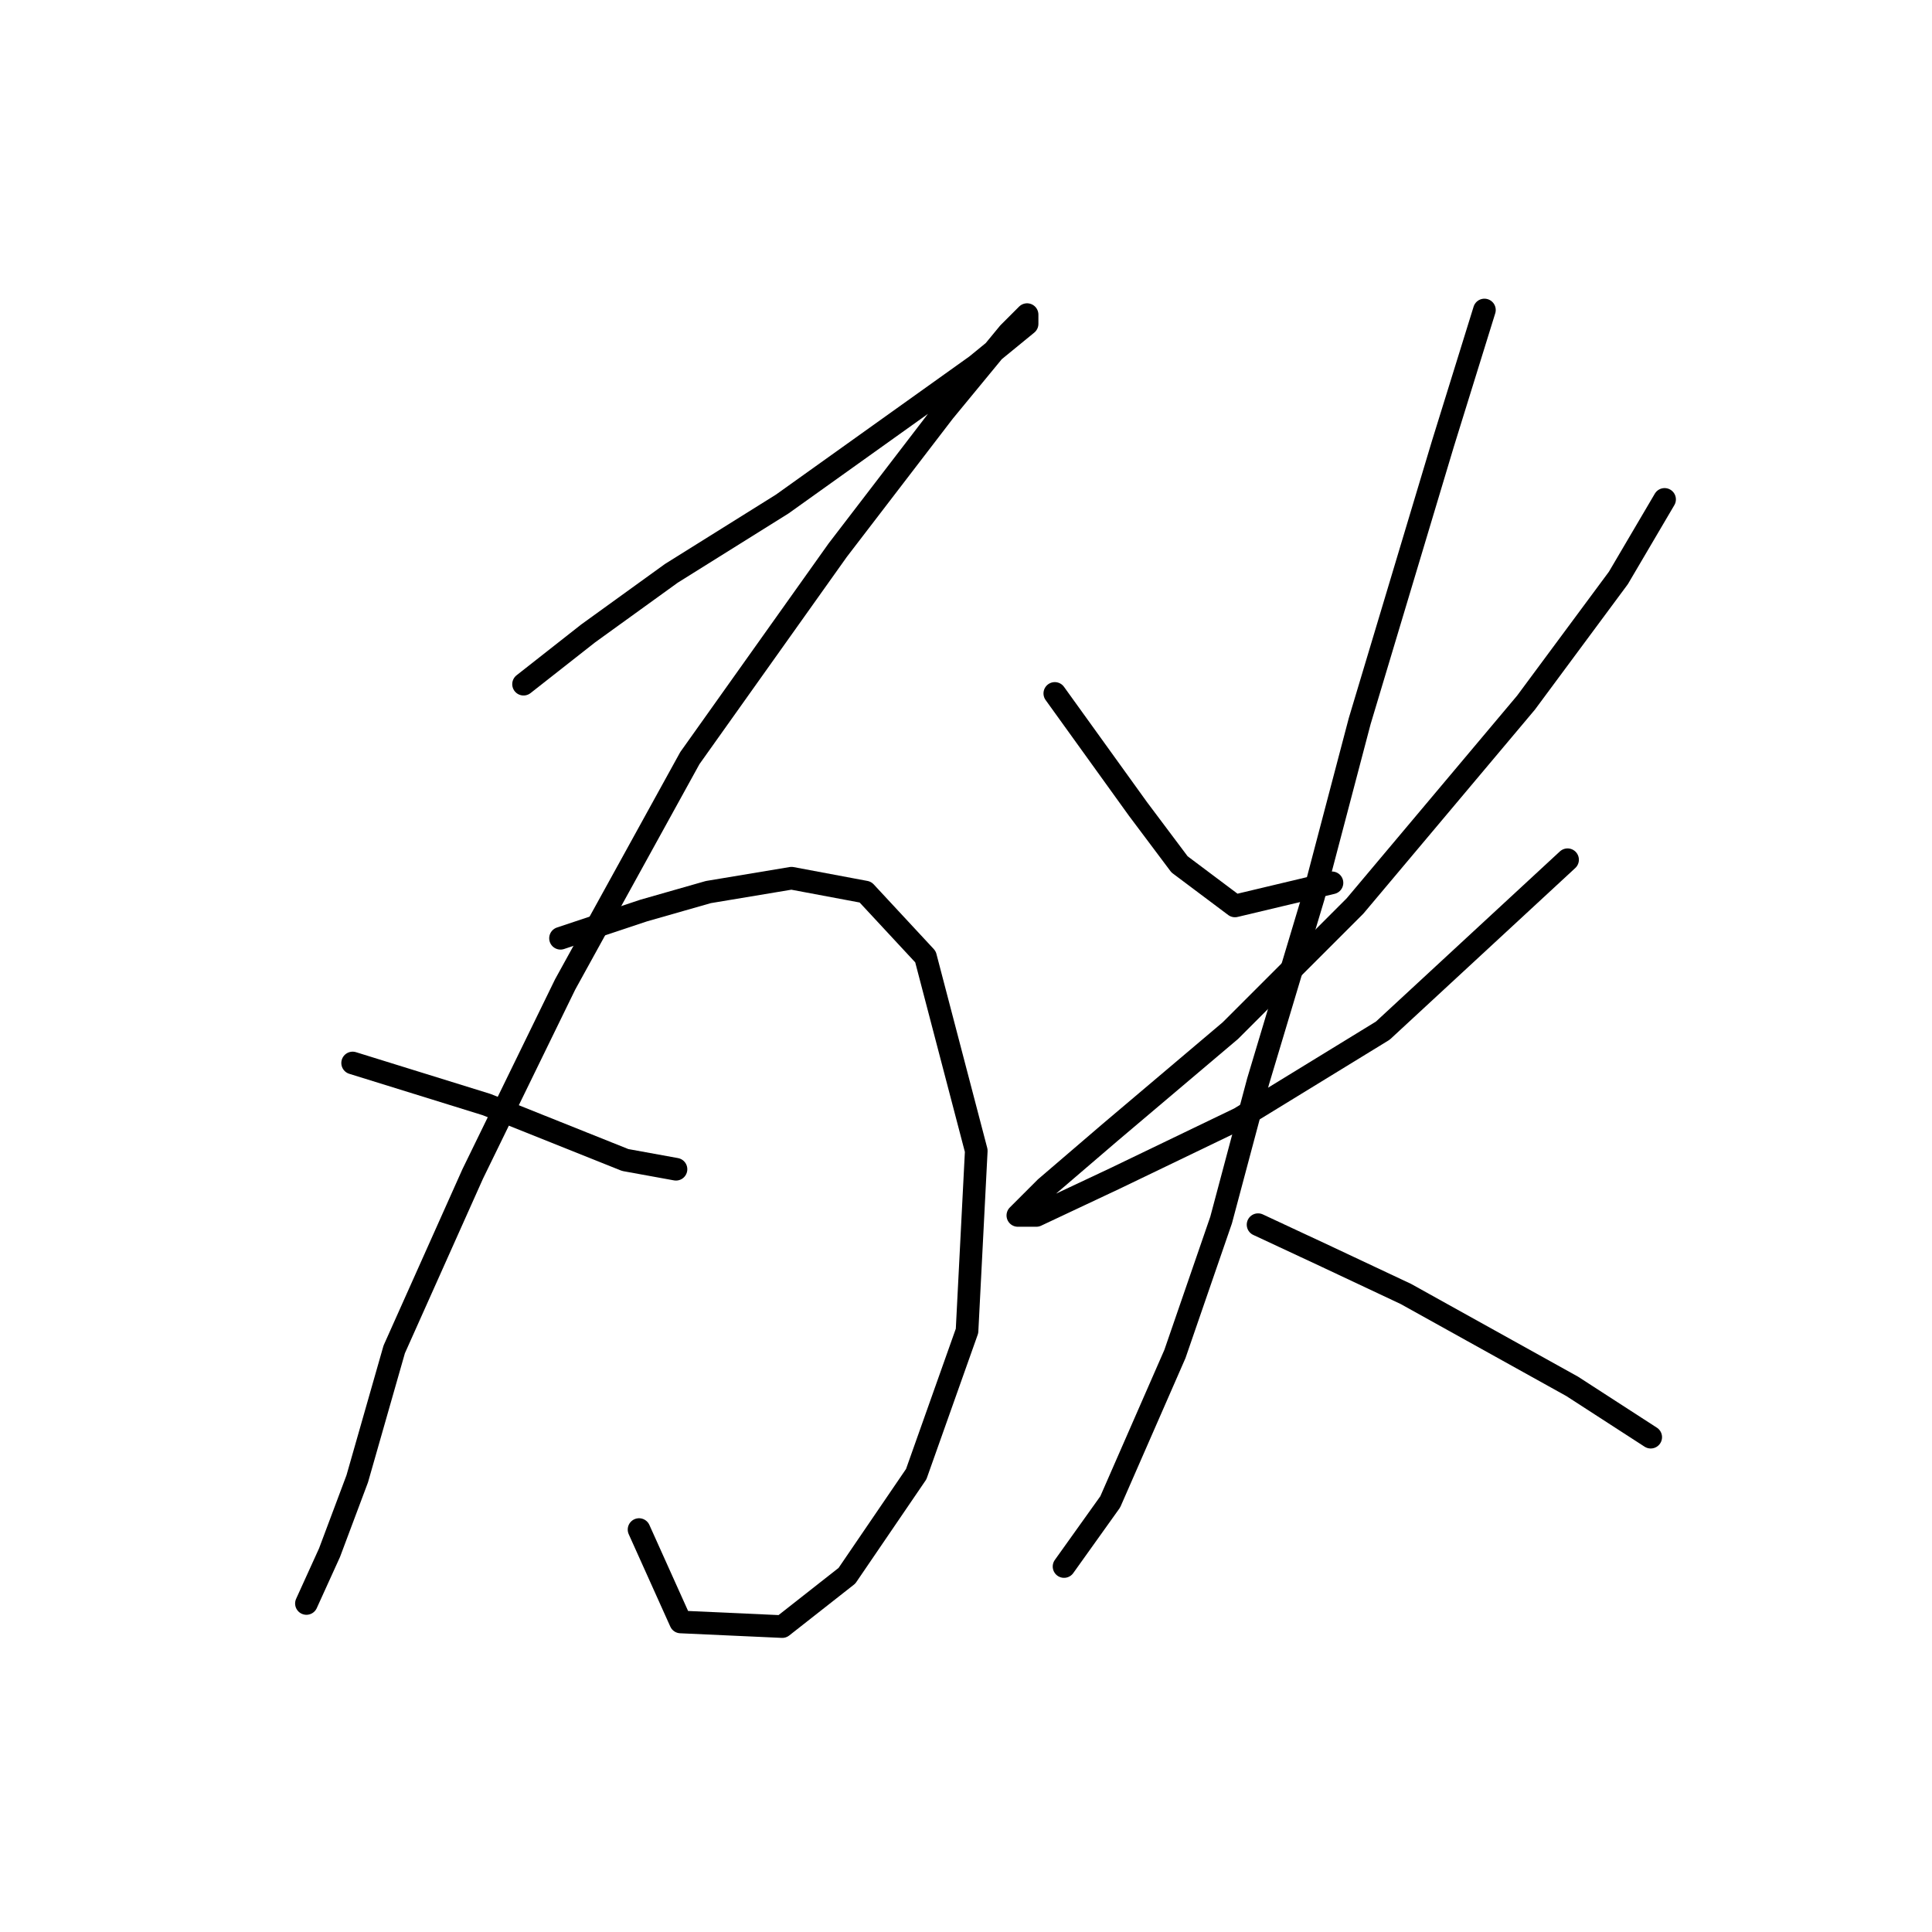 <?xml version="1.0" standalone="no"?>
    <svg width="256" height="256" xmlns="http://www.w3.org/2000/svg" version="1.1">
    <polyline stroke="black" stroke-width="3" stroke-linecap="round" fill="transparent" stroke-linejoin="round" points="69.374 90.658 77.943 83.925 88.961 75.968 103.652 66.786 116.506 57.604 129.361 48.423 136.094 42.914 136.094 41.689 133.646 44.138 125.076 54.544 110.997 72.907 91.41 100.452 74.883 130.446 62.64 155.543 52.235 178.803 47.338 195.942 43.665 205.736 40.604 212.469 40.604 212.469 " />
        <polyline stroke="black" stroke-width="3" stroke-linecap="round" fill="transparent" stroke-linejoin="round" points="46.726 140.852 64.477 146.361 73.659 150.033 82.84 153.706 89.573 154.93 89.573 154.93 " />
        <polyline stroke="black" stroke-width="3" stroke-linecap="round" fill="transparent" stroke-linejoin="round" points="74.271 124.325 85.289 120.652 93.858 118.204 104.876 116.367 114.67 118.204 122.628 126.773 129.361 152.482 128.137 176.354 121.403 195.33 112.222 208.796 103.652 215.53 90.186 214.918 84.677 202.675 84.677 202.675 " />
        <polyline stroke="black" stroke-width="3" stroke-linecap="round" fill="transparent" stroke-linejoin="round" points="139.767 91.883 150.785 107.186 156.294 114.531 163.639 120.04 176.494 116.979 176.494 116.979 " />
        <polyline stroke="black" stroke-width="3" stroke-linecap="round" fill="transparent" stroke-linejoin="round" points="220.566 66.174 214.445 76.58 202.202 93.107 179.554 120.04 163.027 136.567 147.112 150.033 138.543 157.379 134.87 161.052 137.318 161.052 147.724 156.155 164.251 148.197 183.227 136.567 207.711 113.919 207.711 113.919 " />
        <polyline stroke="black" stroke-width="3" stroke-linecap="round" fill="transparent" stroke-linejoin="round" points="196.693 41.077 191.184 58.829 180.166 95.555 174.045 118.816 166.7 143.3 161.803 161.664 155.682 179.415 147.112 199.003 140.991 207.572 140.991 207.572 " />
        <polyline stroke="black" stroke-width="3" stroke-linecap="round" fill="transparent" stroke-linejoin="round" points="166.7 162.276 175.881 166.561 186.287 171.457 197.305 177.579 208.323 183.7 218.729 190.433 218.729 190.433 " />
        </svg>